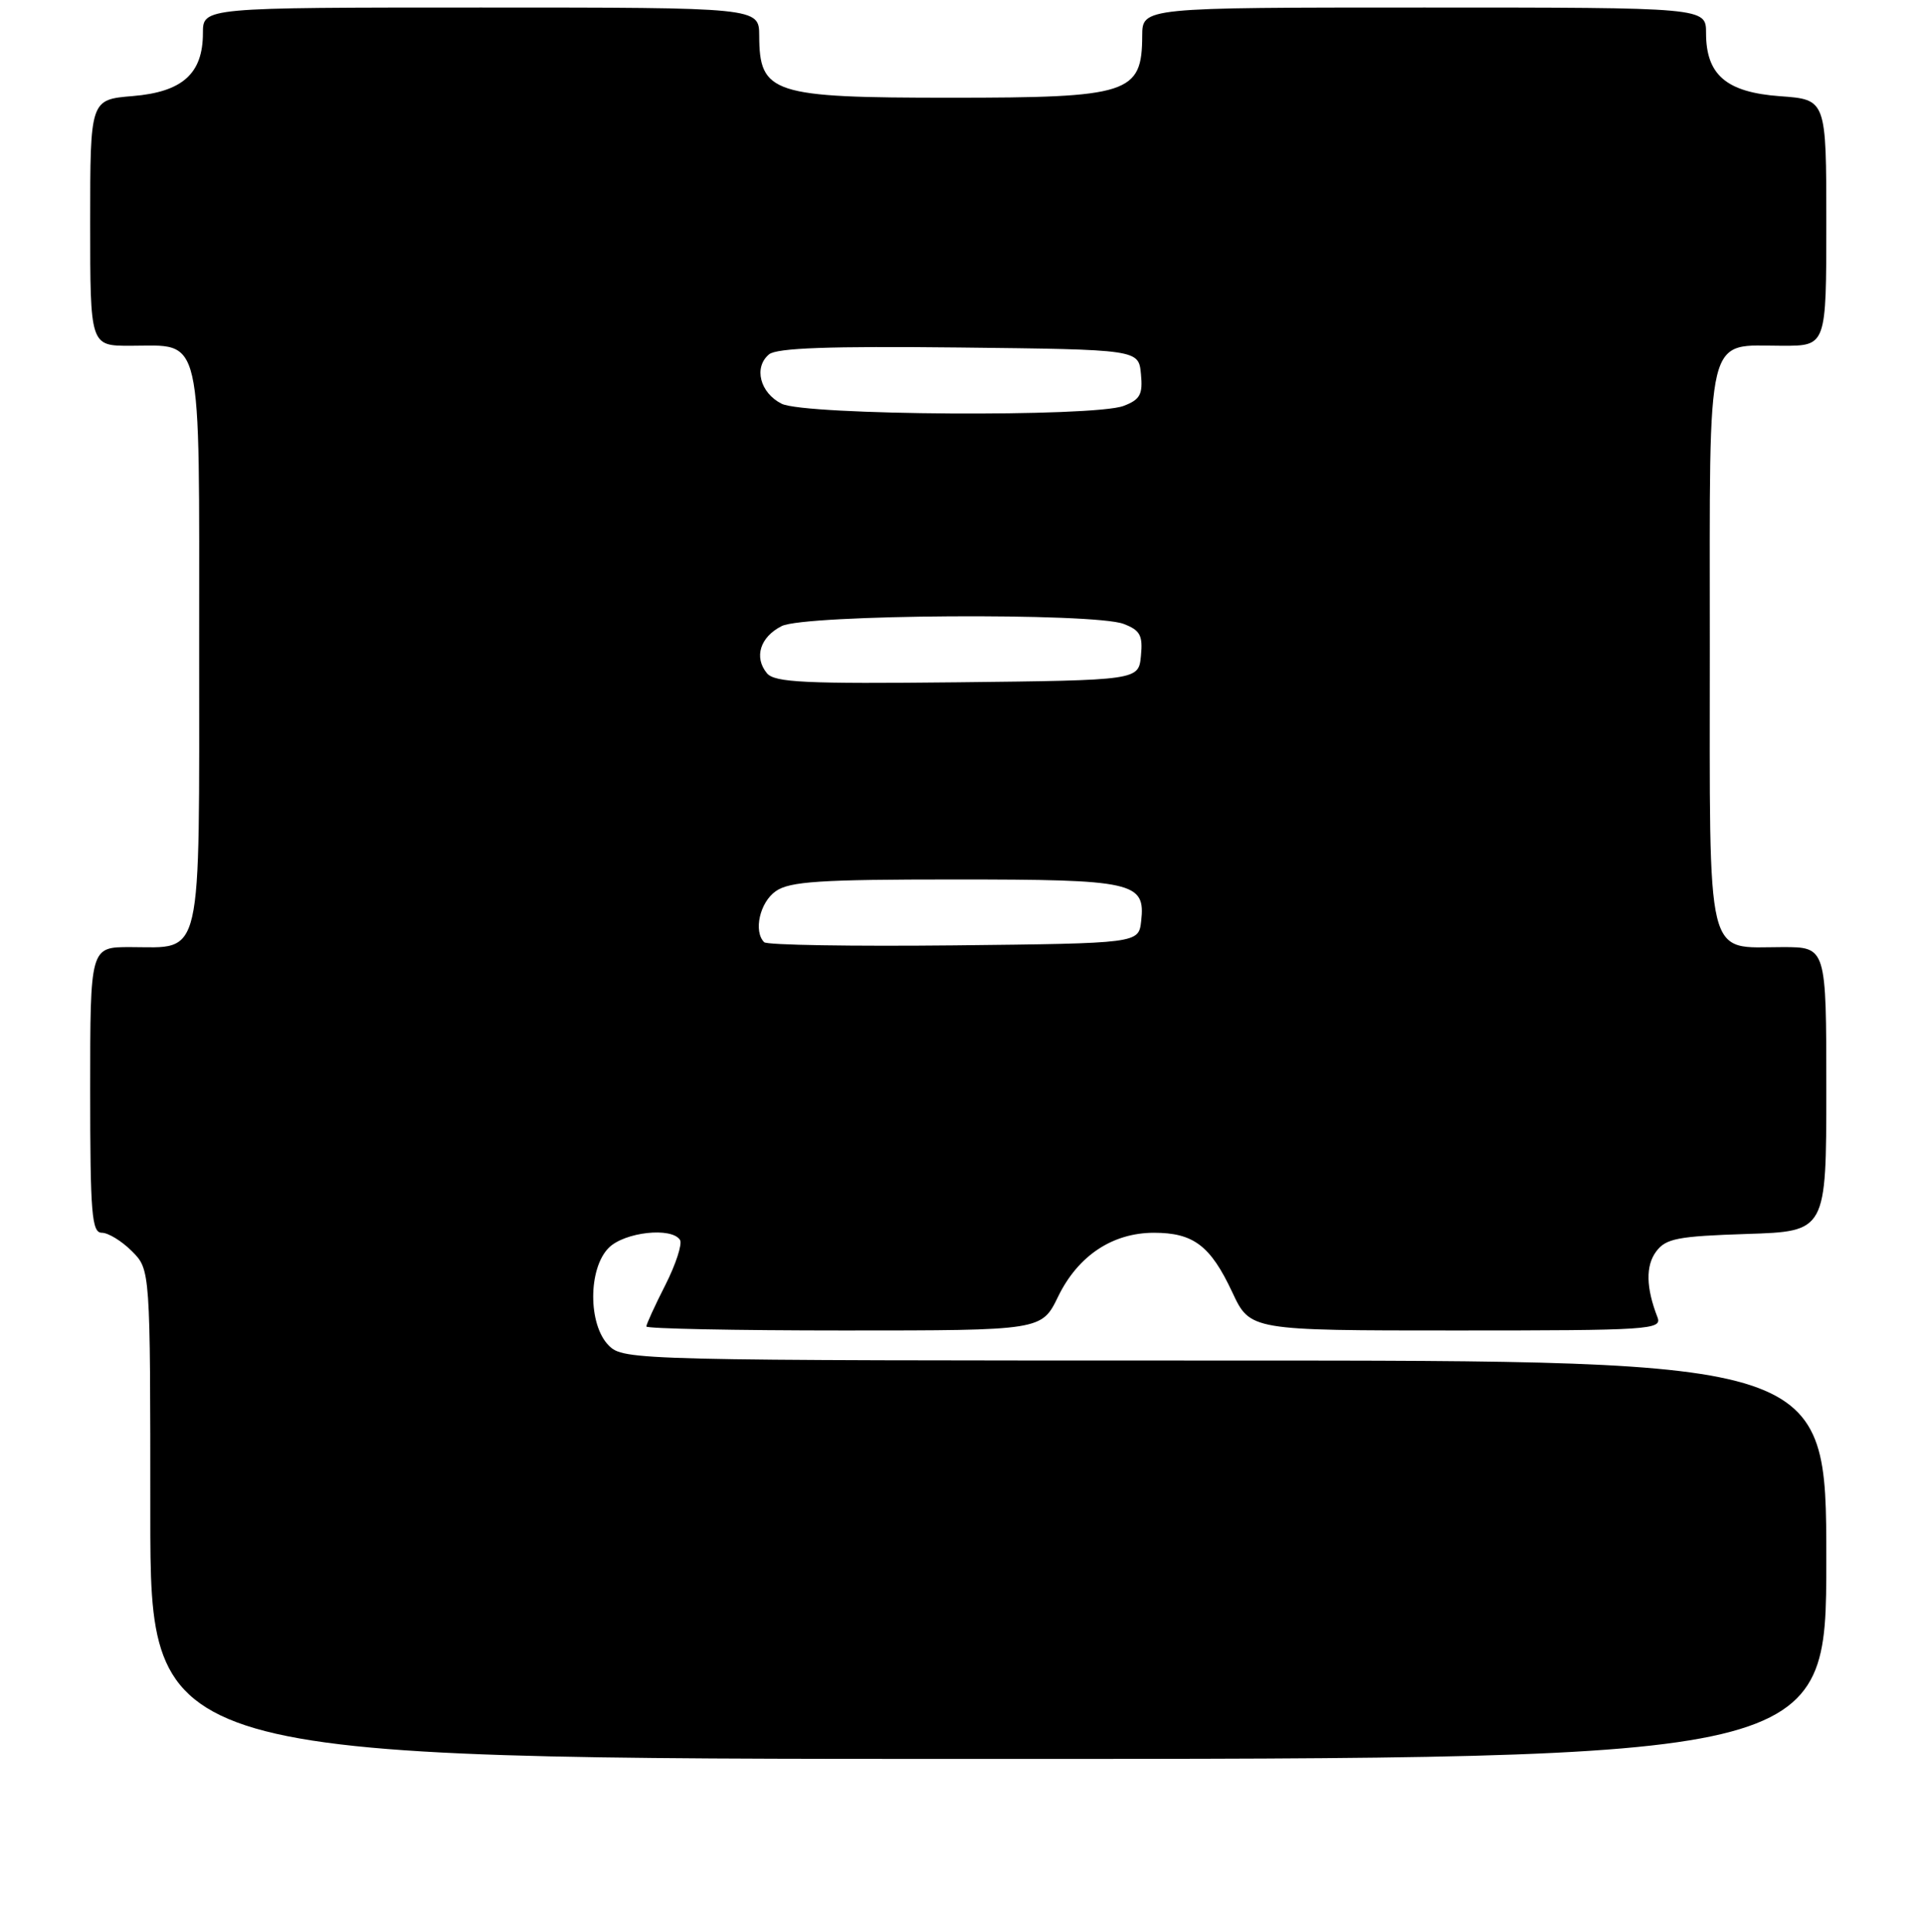 <?xml version="1.0" encoding="UTF-8" standalone="no"?>
<!DOCTYPE svg PUBLIC "-//W3C//DTD SVG 1.1//EN" "http://www.w3.org/Graphics/SVG/1.1/DTD/svg11.dtd" >
<svg xmlns="http://www.w3.org/2000/svg" xmlns:xlink="http://www.w3.org/1999/xlink" version="1.1" viewBox="0 0 256 257">
 <g >
 <path fill="currentColor"
d=" M 243.00 207.50 C 243.00 181.00 243.00 181.00 163.00 181.00 C 84.33 181.00 82.97 180.97 81.00 179.00 C 78.24 176.24 78.24 168.76 81.00 166.00 C 83.10 163.90 89.39 163.21 90.48 164.96 C 90.80 165.49 89.93 168.18 88.54 170.93 C 87.14 173.68 86.00 176.17 86.00 176.47 C 86.00 176.76 97.84 177.00 112.30 177.00 C 138.60 177.00 138.60 177.00 140.79 172.49 C 143.43 167.06 148.01 164.01 153.53 164.00 C 158.79 164.00 161.06 165.71 163.96 171.91 C 166.34 177.00 166.34 177.00 193.78 177.00 C 219.50 177.00 221.17 176.89 220.54 175.25 C 219.01 171.32 218.95 168.39 220.36 166.50 C 221.64 164.76 223.23 164.46 232.42 164.16 C 243.00 163.82 243.00 163.82 243.00 144.91 C 243.00 126.00 243.00 126.00 237.19 126.00 C 226.83 126.00 227.50 128.75 227.50 86.00 C 227.50 43.25 226.83 46.00 237.19 46.00 C 243.00 46.00 243.00 46.00 243.00 29.62 C 243.00 13.24 243.00 13.24 236.85 12.80 C 229.70 12.28 227.00 9.97 227.00 4.39 C 227.00 1.00 227.00 1.00 189.50 1.00 C 152.00 1.00 152.00 1.00 151.98 4.75 C 151.95 12.46 150.28 13.00 126.50 13.00 C 102.72 13.00 101.05 12.46 101.02 4.75 C 101.00 1.00 101.00 1.00 64.00 1.00 C 27.00 1.00 27.00 1.00 27.00 4.39 C 27.00 9.79 24.29 12.23 17.67 12.78 C 12.00 13.25 12.00 13.25 12.00 29.62 C 12.00 46.00 12.00 46.00 17.31 46.00 C 27.08 46.00 26.50 43.46 26.50 86.00 C 26.50 128.54 27.08 126.00 17.31 126.00 C 12.00 126.00 12.00 126.00 12.00 145.00 C 12.00 161.47 12.21 164.00 13.55 164.00 C 14.40 164.00 16.20 165.10 17.55 166.45 C 20.00 168.91 20.00 168.91 20.00 201.45 C 20.00 234.00 20.00 234.00 131.50 234.00 C 243.00 234.00 243.00 234.00 243.00 207.50 Z  M 101.68 125.35 C 100.23 123.90 101.10 120.04 103.22 118.56 C 105.07 117.26 109.11 117.00 127.03 117.00 C 150.90 117.00 152.43 117.34 151.84 122.55 C 151.50 125.50 151.50 125.50 126.93 125.77 C 113.42 125.91 102.06 125.73 101.68 125.35 Z  M 102.05 89.57 C 100.29 87.44 101.14 84.74 104.01 83.29 C 107.08 81.73 145.52 81.49 149.50 83.00 C 151.70 83.84 152.08 84.52 151.81 87.25 C 151.50 90.50 151.50 90.50 127.39 90.77 C 107.16 90.99 103.08 90.80 102.05 89.57 Z  M 104.00 53.71 C 101.12 52.26 100.25 48.87 102.33 47.14 C 103.35 46.29 110.39 46.04 127.62 46.23 C 151.50 46.50 151.50 46.50 151.81 49.75 C 152.08 52.48 151.70 53.16 149.50 54.00 C 145.52 55.51 107.09 55.27 104.00 53.71 Z "/>
</g>
</svg>